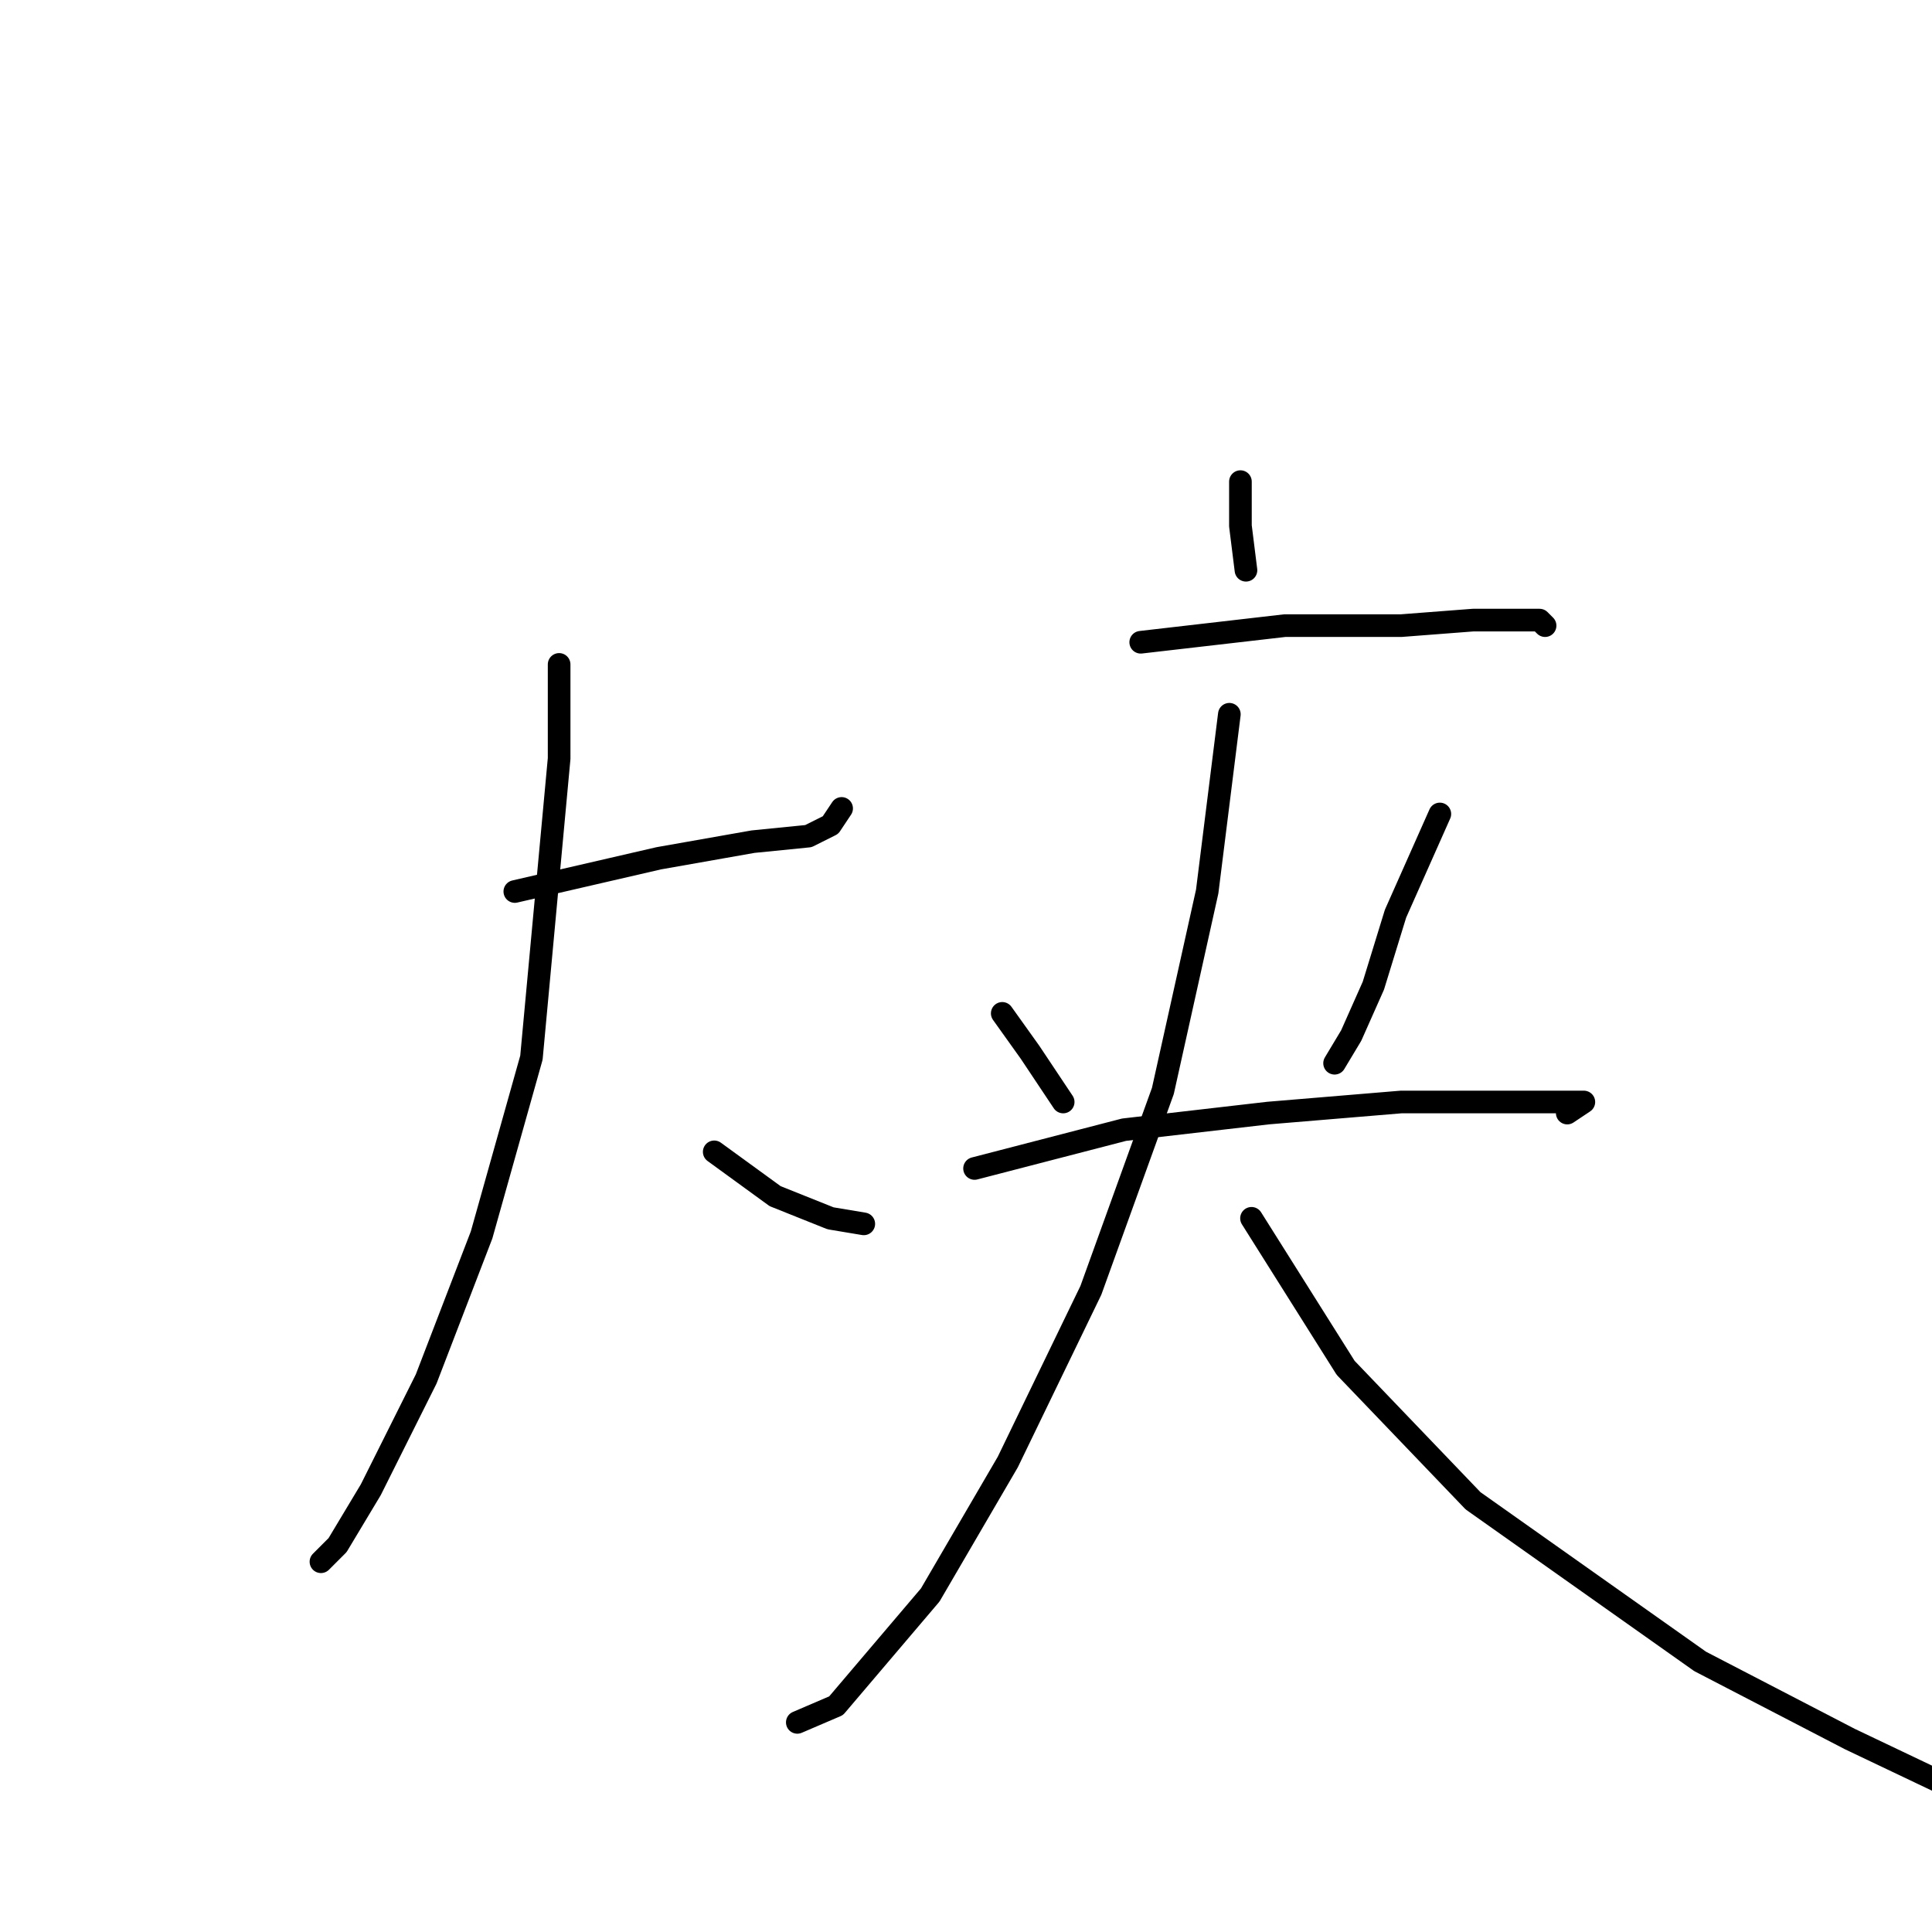 <?xml version="1.0" standalone="no"?>
    <svg width="256" height="256" xmlns="http://www.w3.org/2000/svg" version="1.1">
    <polyline stroke="black" stroke-width="3" stroke-linecap="round" fill="transparent" stroke-linejoin="round" points="68.216 118.13 87.298 113.726 99.776 111.525 107.115 110.791 110.051 109.323 111.519 107.121 111.519 107.121 " />
        <polyline stroke="black" stroke-width="3" stroke-linecap="round" fill="transparent" stroke-linejoin="round" points="74.087 88.038 74.087 100.515 70.417 140.149 63.812 163.635 56.472 182.718 49.133 197.397 44.729 204.736 42.527 206.938 42.527 206.938 " />
        <polyline stroke="black" stroke-width="3" stroke-linecap="round" fill="transparent" stroke-linejoin="round" points="94.638 152.626 102.711 158.498 110.051 161.433 114.455 162.167 114.455 162.167 " />
        <polyline stroke="black" stroke-width="3" stroke-linecap="round" fill="transparent" stroke-linejoin="round" points="164.363 63.818 164.363 69.689 165.097 75.561 165.097 75.561 " />
        <polyline stroke="black" stroke-width="3" stroke-linecap="round" fill="transparent" stroke-linejoin="round" points="151.152 85.102 170.235 82.901 185.648 82.901 195.189 82.167 200.327 82.167 203.997 82.167 204.731 82.901 204.731 82.901 " />
        <polyline stroke="black" stroke-width="3" stroke-linecap="round" fill="transparent" stroke-linejoin="round" points="132.803 134.277 136.473 139.415 140.877 146.02 140.877 146.02 " />
        <polyline stroke="black" stroke-width="3" stroke-linecap="round" fill="transparent" stroke-linejoin="round" points="190.786 107.855 184.914 121.066 181.978 130.607 179.042 137.213 176.84 140.883 176.84 140.883 " />
        <polyline stroke="black" stroke-width="3" stroke-linecap="round" fill="transparent" stroke-linejoin="round" points="129.134 154.828 148.95 149.69 168.033 147.488 185.648 146.02 198.125 146.02 206.198 146.02 208.4 146.02 209.868 146.02 207.667 147.488 207.667 147.488 " />
        <polyline stroke="black" stroke-width="3" stroke-linecap="round" fill="transparent" stroke-linejoin="round" points="162.895 94.644 159.96 118.13 154.088 144.552 144.547 170.975 133.537 193.727 123.262 211.342 110.785 226.021 105.647 228.223 105.647 228.223 " />
        <polyline stroke="black" stroke-width="3" stroke-linecap="round" fill="transparent" stroke-linejoin="round" points="165.831 161.433 178.308 181.25 195.189 198.865 225.281 220.149 245.098 230.425 260.511 237.764 270.052 240.7 270.052 240.7 " />
        </svg>